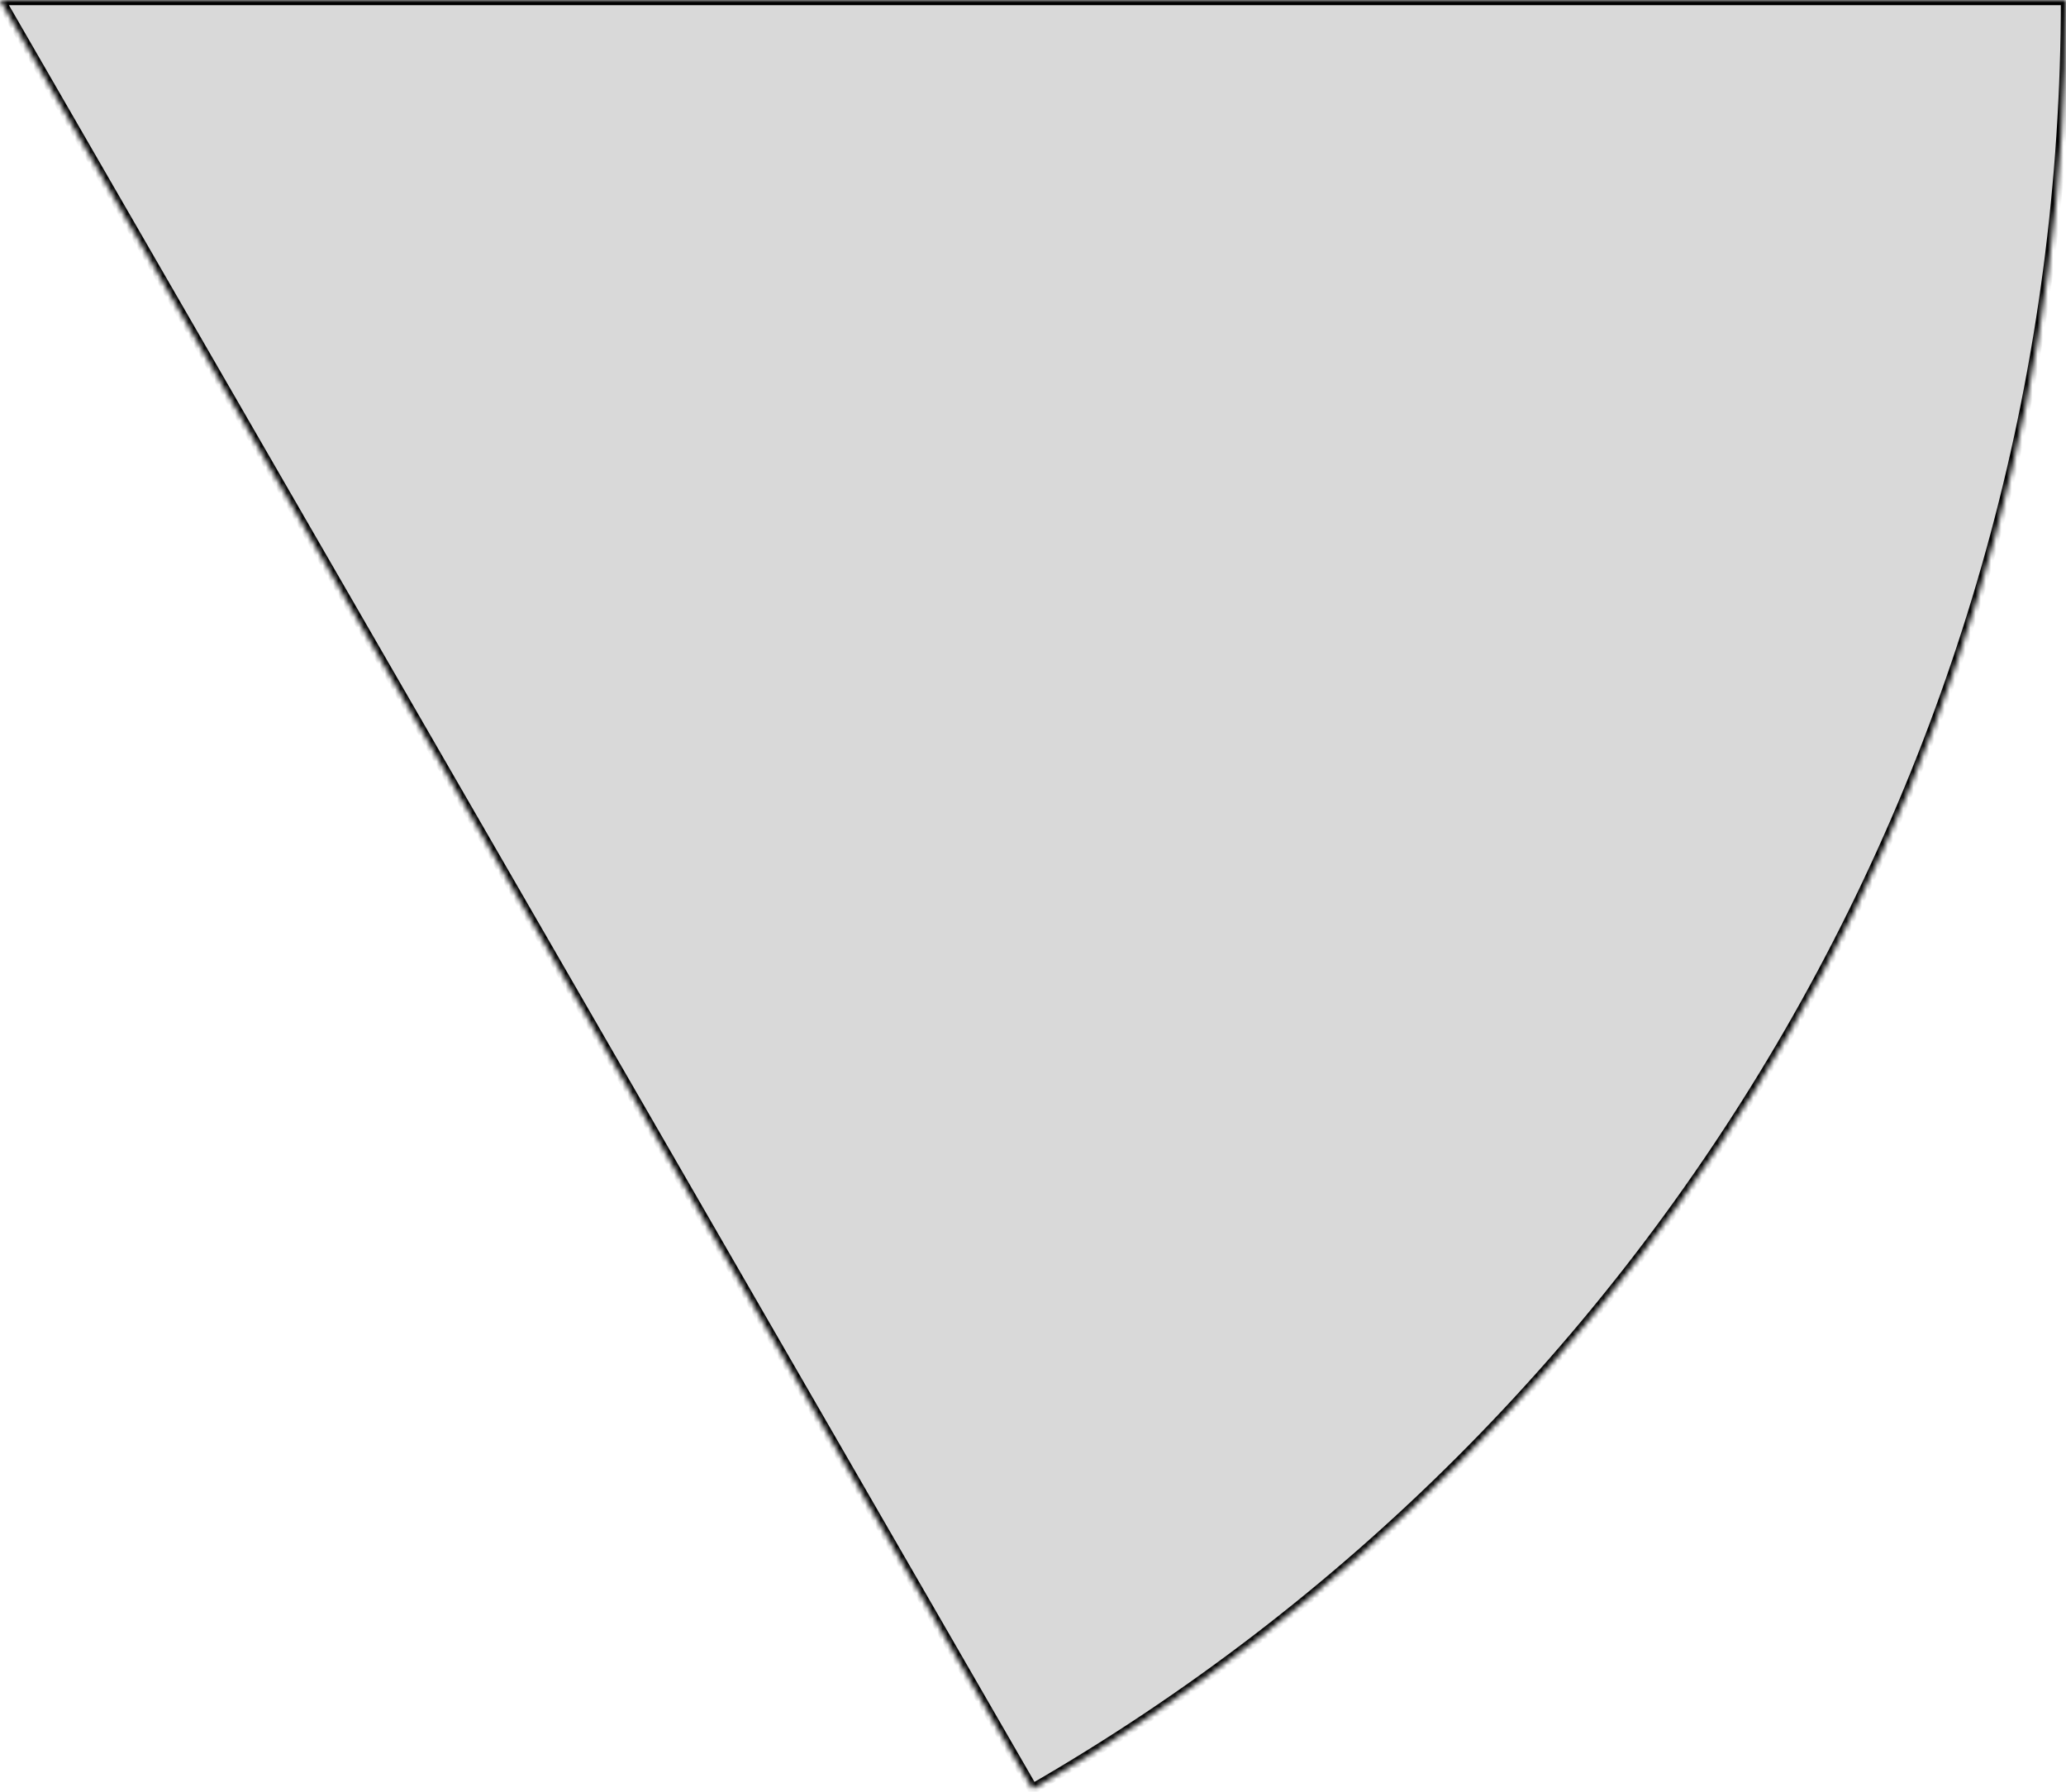 <svg width="400" height="347" viewBox="0 0 400 347" fill="none" xmlns="http://www.w3.org/2000/svg">
<mask id="path-1-inside-1_12_2" fill="white">
<path d="M400 0C400 70.229 381.51 139.22 346.389 200.036C311.268 260.853 260.755 311.35 199.927 346.452L0 0H400Z"/>
</mask>
<path d="M400 0C400 70.229 381.51 139.22 346.389 200.036C311.268 260.853 260.755 311.35 199.927 346.452L0 0H400Z" fill="#D9D9D9" stroke="black" stroke-width="2" mask="url(#path-1-inside-1_12_2)"/>
</svg>

